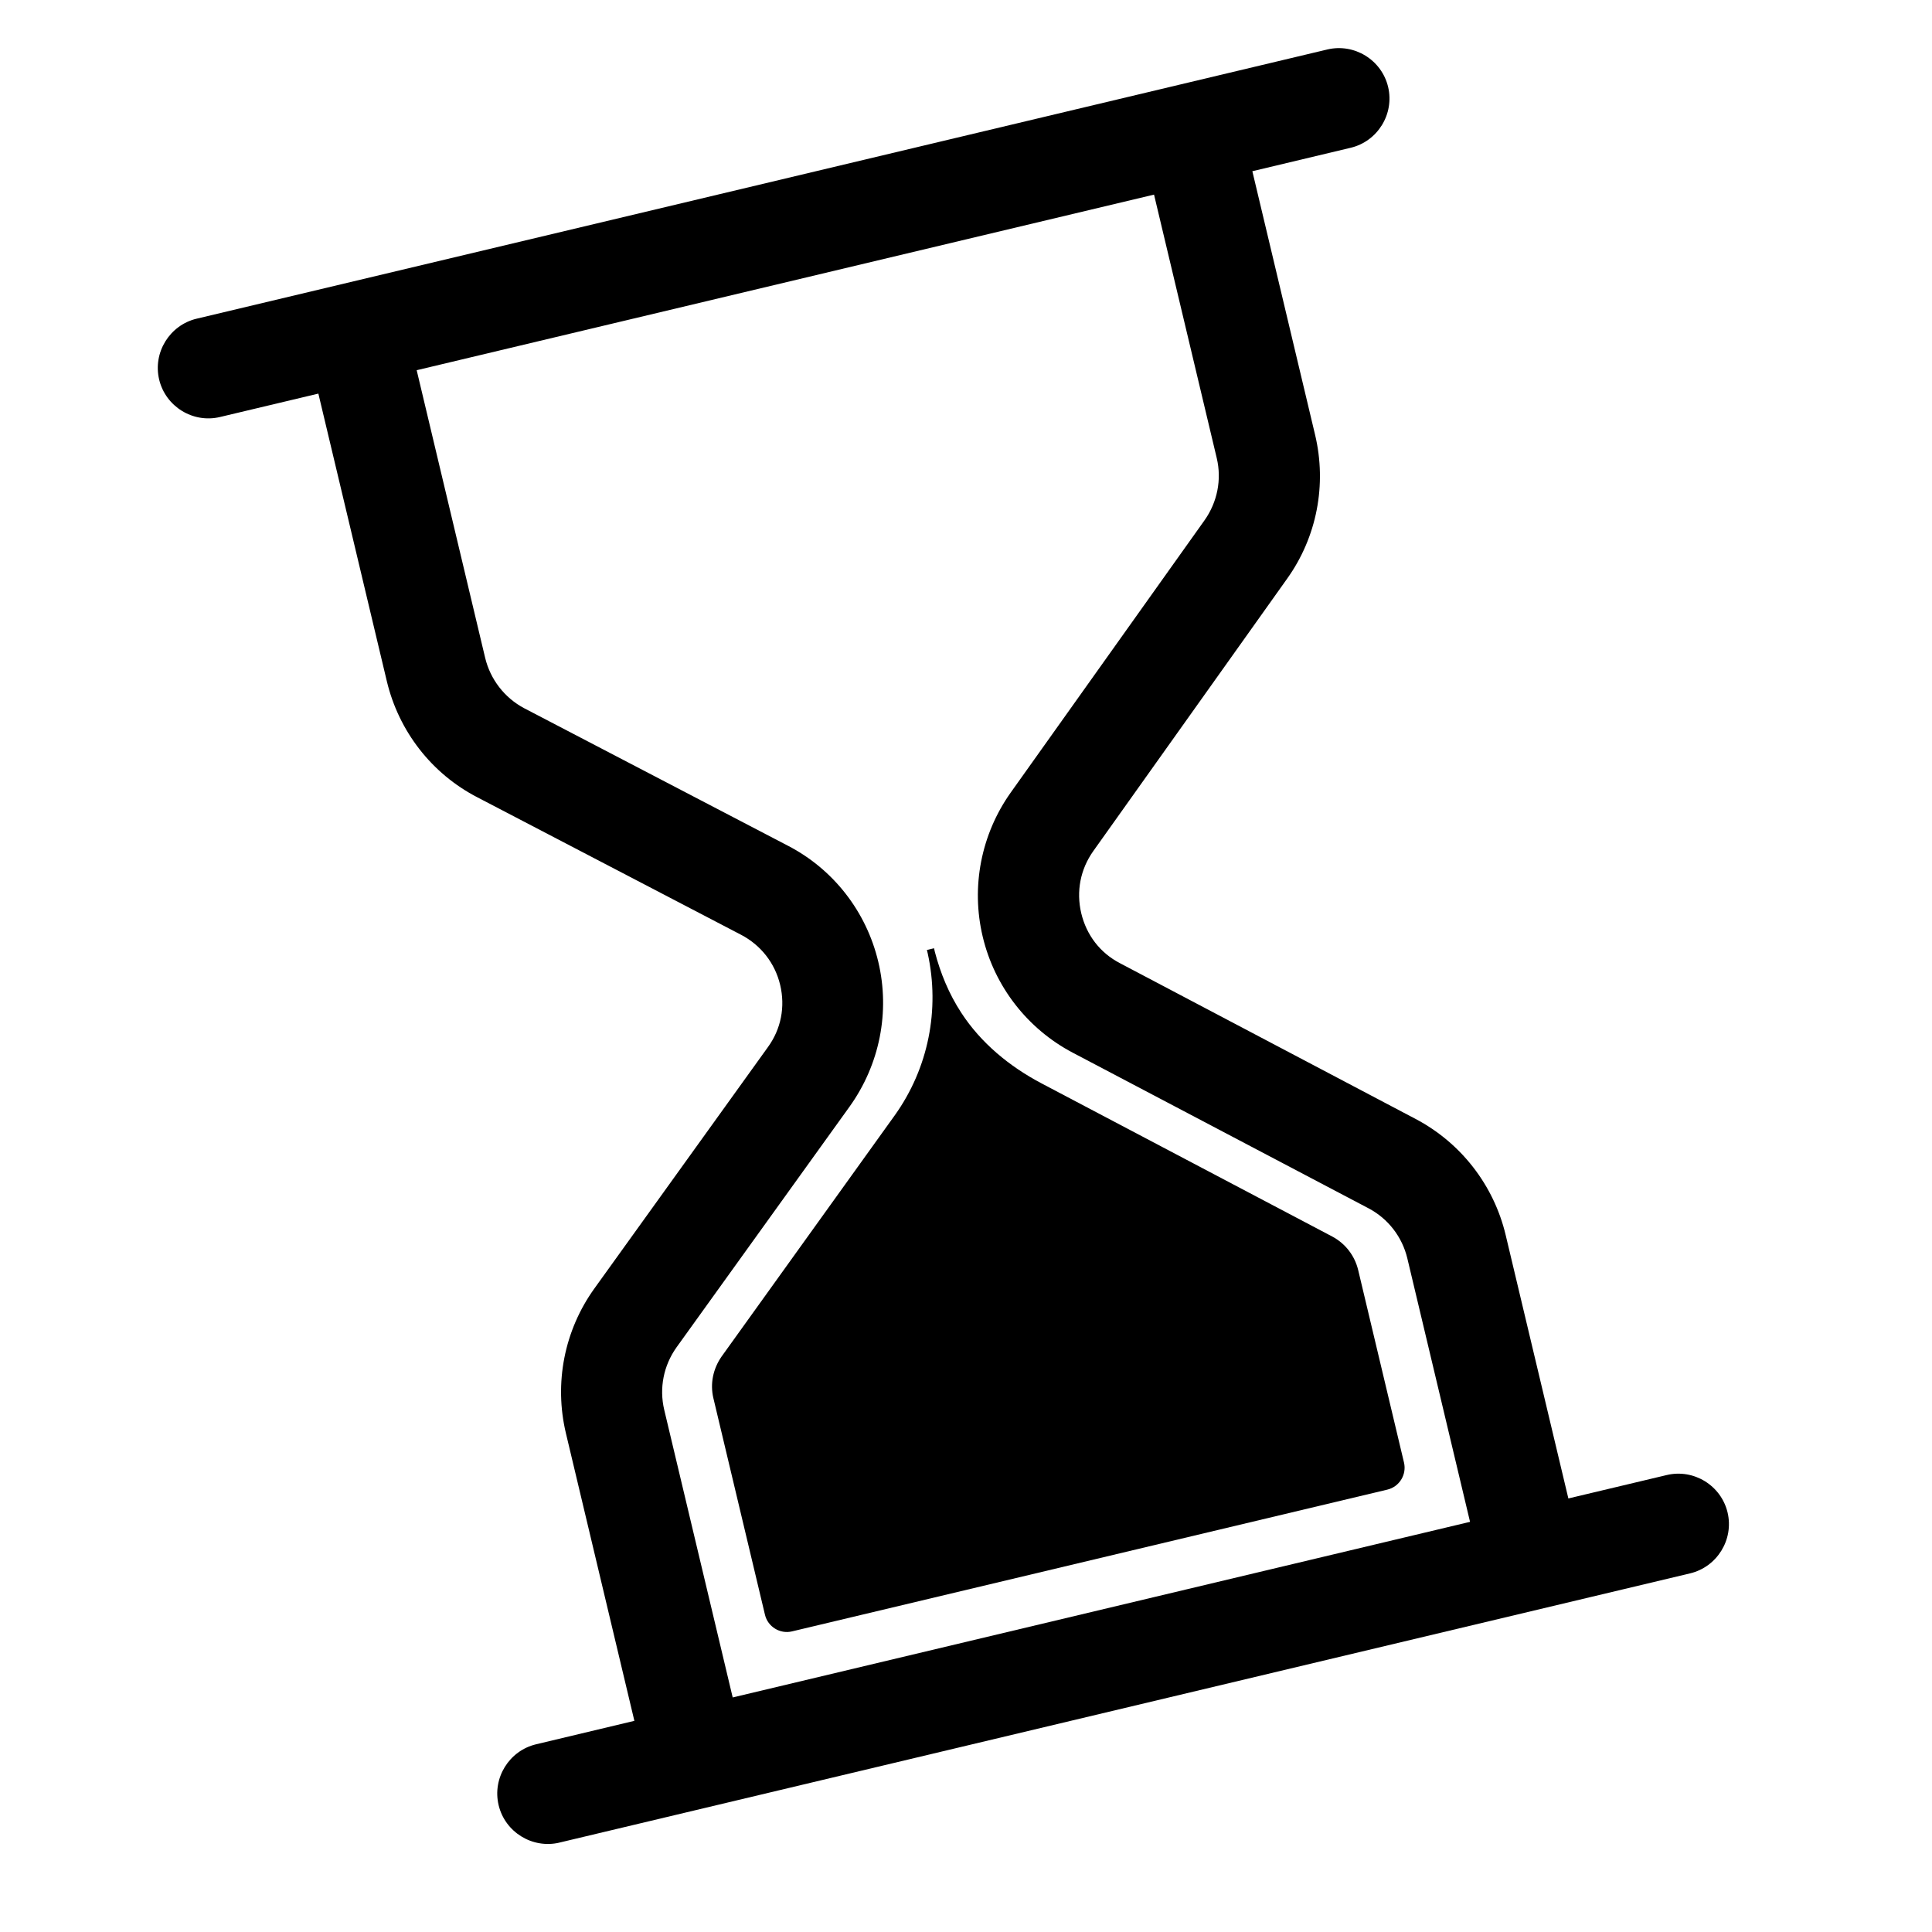 <svg width="37" height="37" viewBox="0 0 37 37" fill="none" xmlns="http://www.w3.org/2000/svg">
<g id="fi_3240627" clip-path="url(#clip0_3796_11525)">
<g id="Group">
<g id="Group_2">
<path id="Vector" d="M32.367 30.132C32.885 30.008 33.208 29.484 33.085 28.966C32.962 28.448 32.437 28.125 31.919 28.249L30.036 28.697L28.835 23.651C28.607 22.695 27.977 21.886 27.112 21.43L21.448 18.446C21.067 18.248 20.807 17.907 20.707 17.489C20.608 17.07 20.691 16.647 20.937 16.3L24.649 11.084C25.22 10.286 25.413 9.28 25.185 8.325L23.984 3.279L25.867 2.83C26.384 2.707 26.707 2.182 26.584 1.665C26.461 1.147 25.936 0.824 25.418 0.948L23.536 1.396L5.648 5.655L3.766 6.103C3.248 6.227 2.925 6.751 3.048 7.269C3.172 7.787 3.696 8.11 4.214 7.986L6.097 7.538L7.408 13.045C7.637 14.005 8.269 14.82 9.147 15.272L14.19 17.901C14.57 18.099 14.841 18.443 14.941 18.862C15.041 19.281 14.959 19.708 14.704 20.057L11.386 24.672C10.806 25.477 10.609 26.489 10.838 27.449L12.149 32.956L10.267 33.405C9.749 33.528 9.426 34.053 9.549 34.57C9.672 35.088 10.197 35.411 10.715 35.288L12.598 34.839L30.485 30.58L32.367 30.132L32.367 30.132ZM28.153 29.145L14.032 32.508L12.721 27.001C12.622 26.586 12.708 26.153 12.954 25.806L16.272 21.191C16.846 20.388 17.049 19.38 16.82 18.419C16.592 17.459 15.96 16.644 15.081 16.192L10.038 13.563C9.663 13.364 9.39 13.011 9.291 12.597L7.98 7.09L22.101 3.727L23.302 8.773C23.4 9.183 23.314 9.616 23.069 9.963L19.356 15.179C18.79 15.976 18.592 16.983 18.82 17.938C19.047 18.894 19.678 19.703 20.542 20.159L26.212 23.142C26.587 23.341 26.854 23.69 26.952 24.099L28.153 29.145Z" fill="currentColor"/>
<path id="Vector_2" d="M19.941 20.745C19.332 20.423 18.787 19.975 18.411 19.398C18.169 19.028 18.01 18.633 17.904 18.231C17.899 18.207 17.888 18.16 17.888 18.16L17.751 18.193L17.767 18.259C18.003 19.336 17.779 20.459 17.137 21.358L13.82 25.978C13.657 26.211 13.596 26.499 13.662 26.776L14.65 30.924C14.704 31.154 14.938 31.298 15.168 31.243L26.569 28.528C26.8 28.473 26.943 28.24 26.888 28.009L26.011 24.324C25.944 24.046 25.765 23.815 25.514 23.681L19.941 20.745Z" fill="currentColor"/>
</g>
</g>
</g>
<defs>
<clipPath id="clip0_3796_11525">
<rect width="30" height="30" fill="currentColor" transform="translate(0 7) rotate(-13.393)"/>
</clipPath>
</defs>
</svg>
